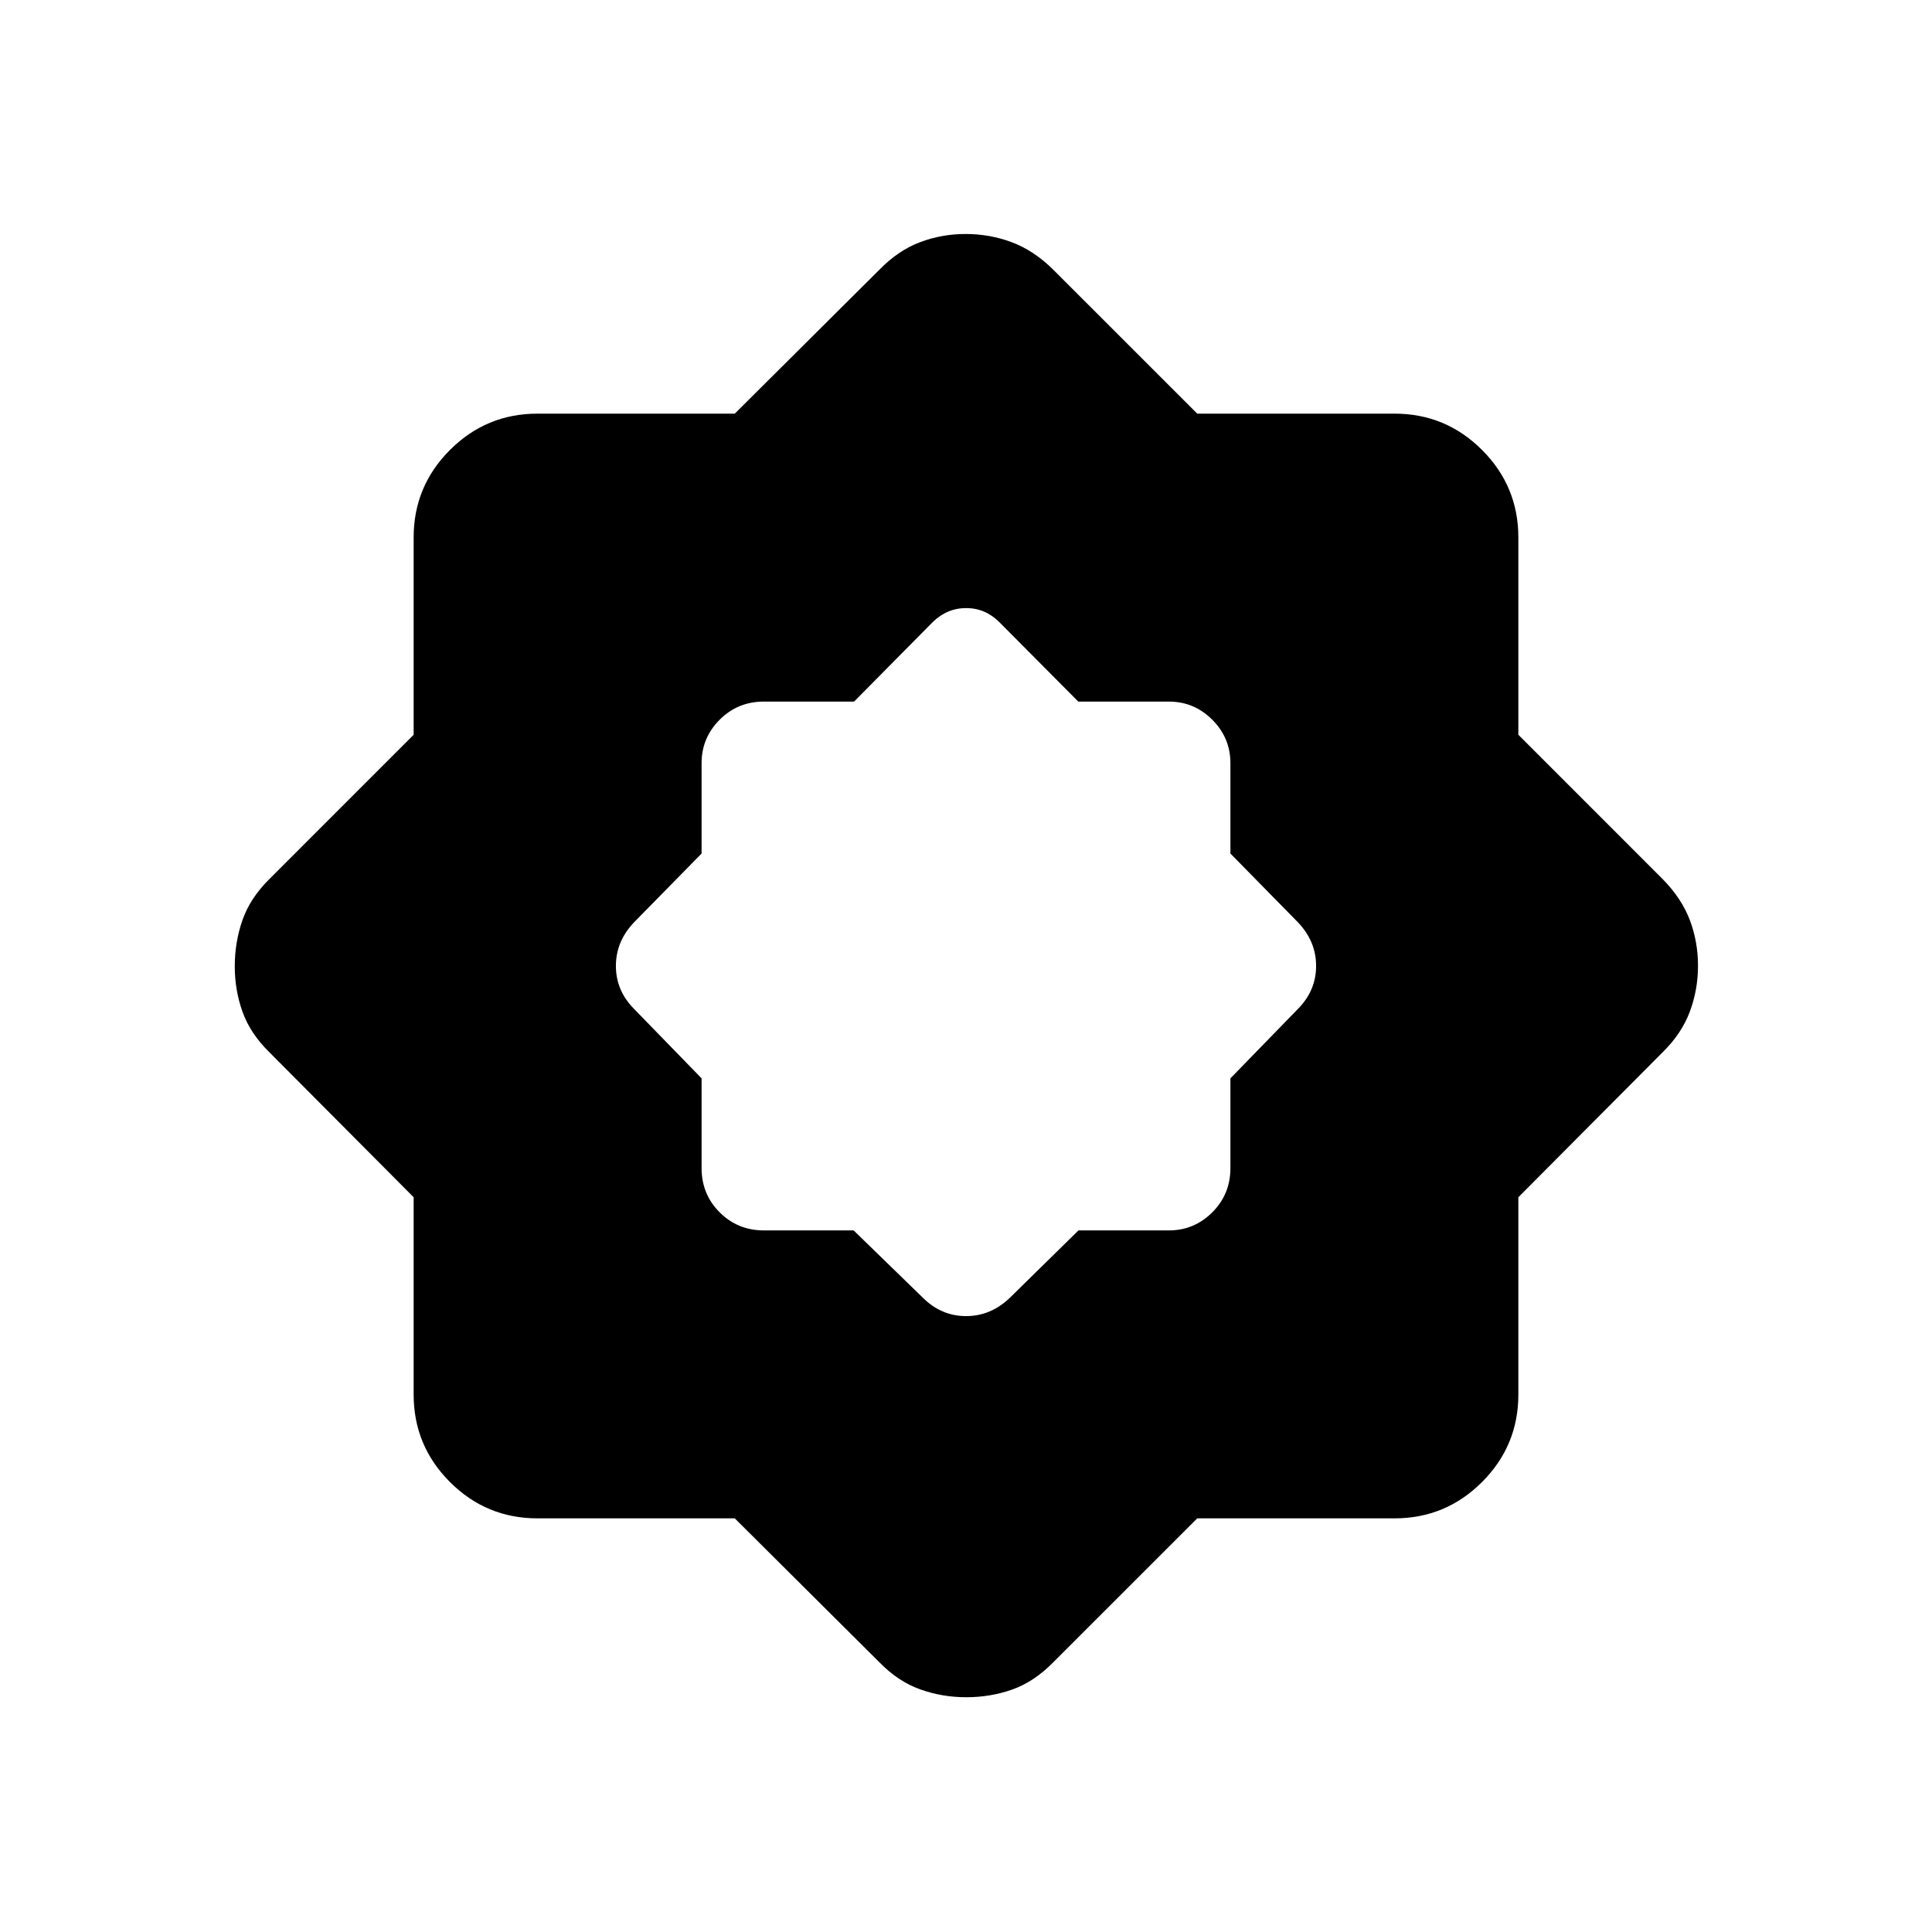 <svg xmlns="http://www.w3.org/2000/svg" height="24" viewBox="0 -960 960 960" width="24"><path d="M365.1-205.538h-98.023q-25.447 0-43.493-18.046-18.046-18.046-18.046-43.493V-365.1l-71.615-71.964q-9.462-9.244-13.366-20.036-3.903-10.792-3.903-22.75t3.811-22.923q3.812-10.966 13.458-20.496l71.615-71.631v-98.023q0-25.447 18.046-43.493 18.046-18.046 43.493-18.046H365.1l71.964-71.615q9.244-9.462 20.036-13.558 10.792-4.096 22.75-4.096t22.9 4.096q10.942 4.096 20.519 13.558l71.631 71.615h98.023q25.447 0 43.493 18.046 18.046 18.046 18.046 43.493v98.023l71.615 71.631q9.462 9.577 13.558 20.369t4.096 22.75q0 11.958-4.096 22.9-4.096 10.942-13.558 20.186L754.462-365.1v98.023q0 25.447-18.046 43.493-18.046 18.046-43.493 18.046H594.9l-71.631 71.615q-9.522 9.646-20.334 13.458-10.813 3.811-22.792 3.811-11.959 0-22.897-3.903-10.938-3.904-20.182-13.366L365.1-205.538Zm59.072-143.077 34.328 33.384q9.192 9.193 21.535 9.193t21.85-9.193l34.002-33.384h44.921q12.557 0 21.567-8.981t9.01-21.981v-44.595l33.384-34.328q9.193-9.192 9.193-21.535t-9.193-21.85l-33.384-34.002v-44.921q0-12.557-9.01-21.567t-21.567-9.01h-45.01l-39.26-39.5q-6.986-6.961-16.468-6.961t-16.608 6.961l-39.075 39.5h-44.81q-13 0-21.981 9.01-8.981 9.01-8.981 21.567v44.921l-33.384 34.002q-9.193 9.507-9.193 21.85 0 12.343 9.193 21.535l33.384 34.328v44.595q0 13 8.981 21.981 8.981 8.981 21.981 8.981h44.595Z"/></svg>